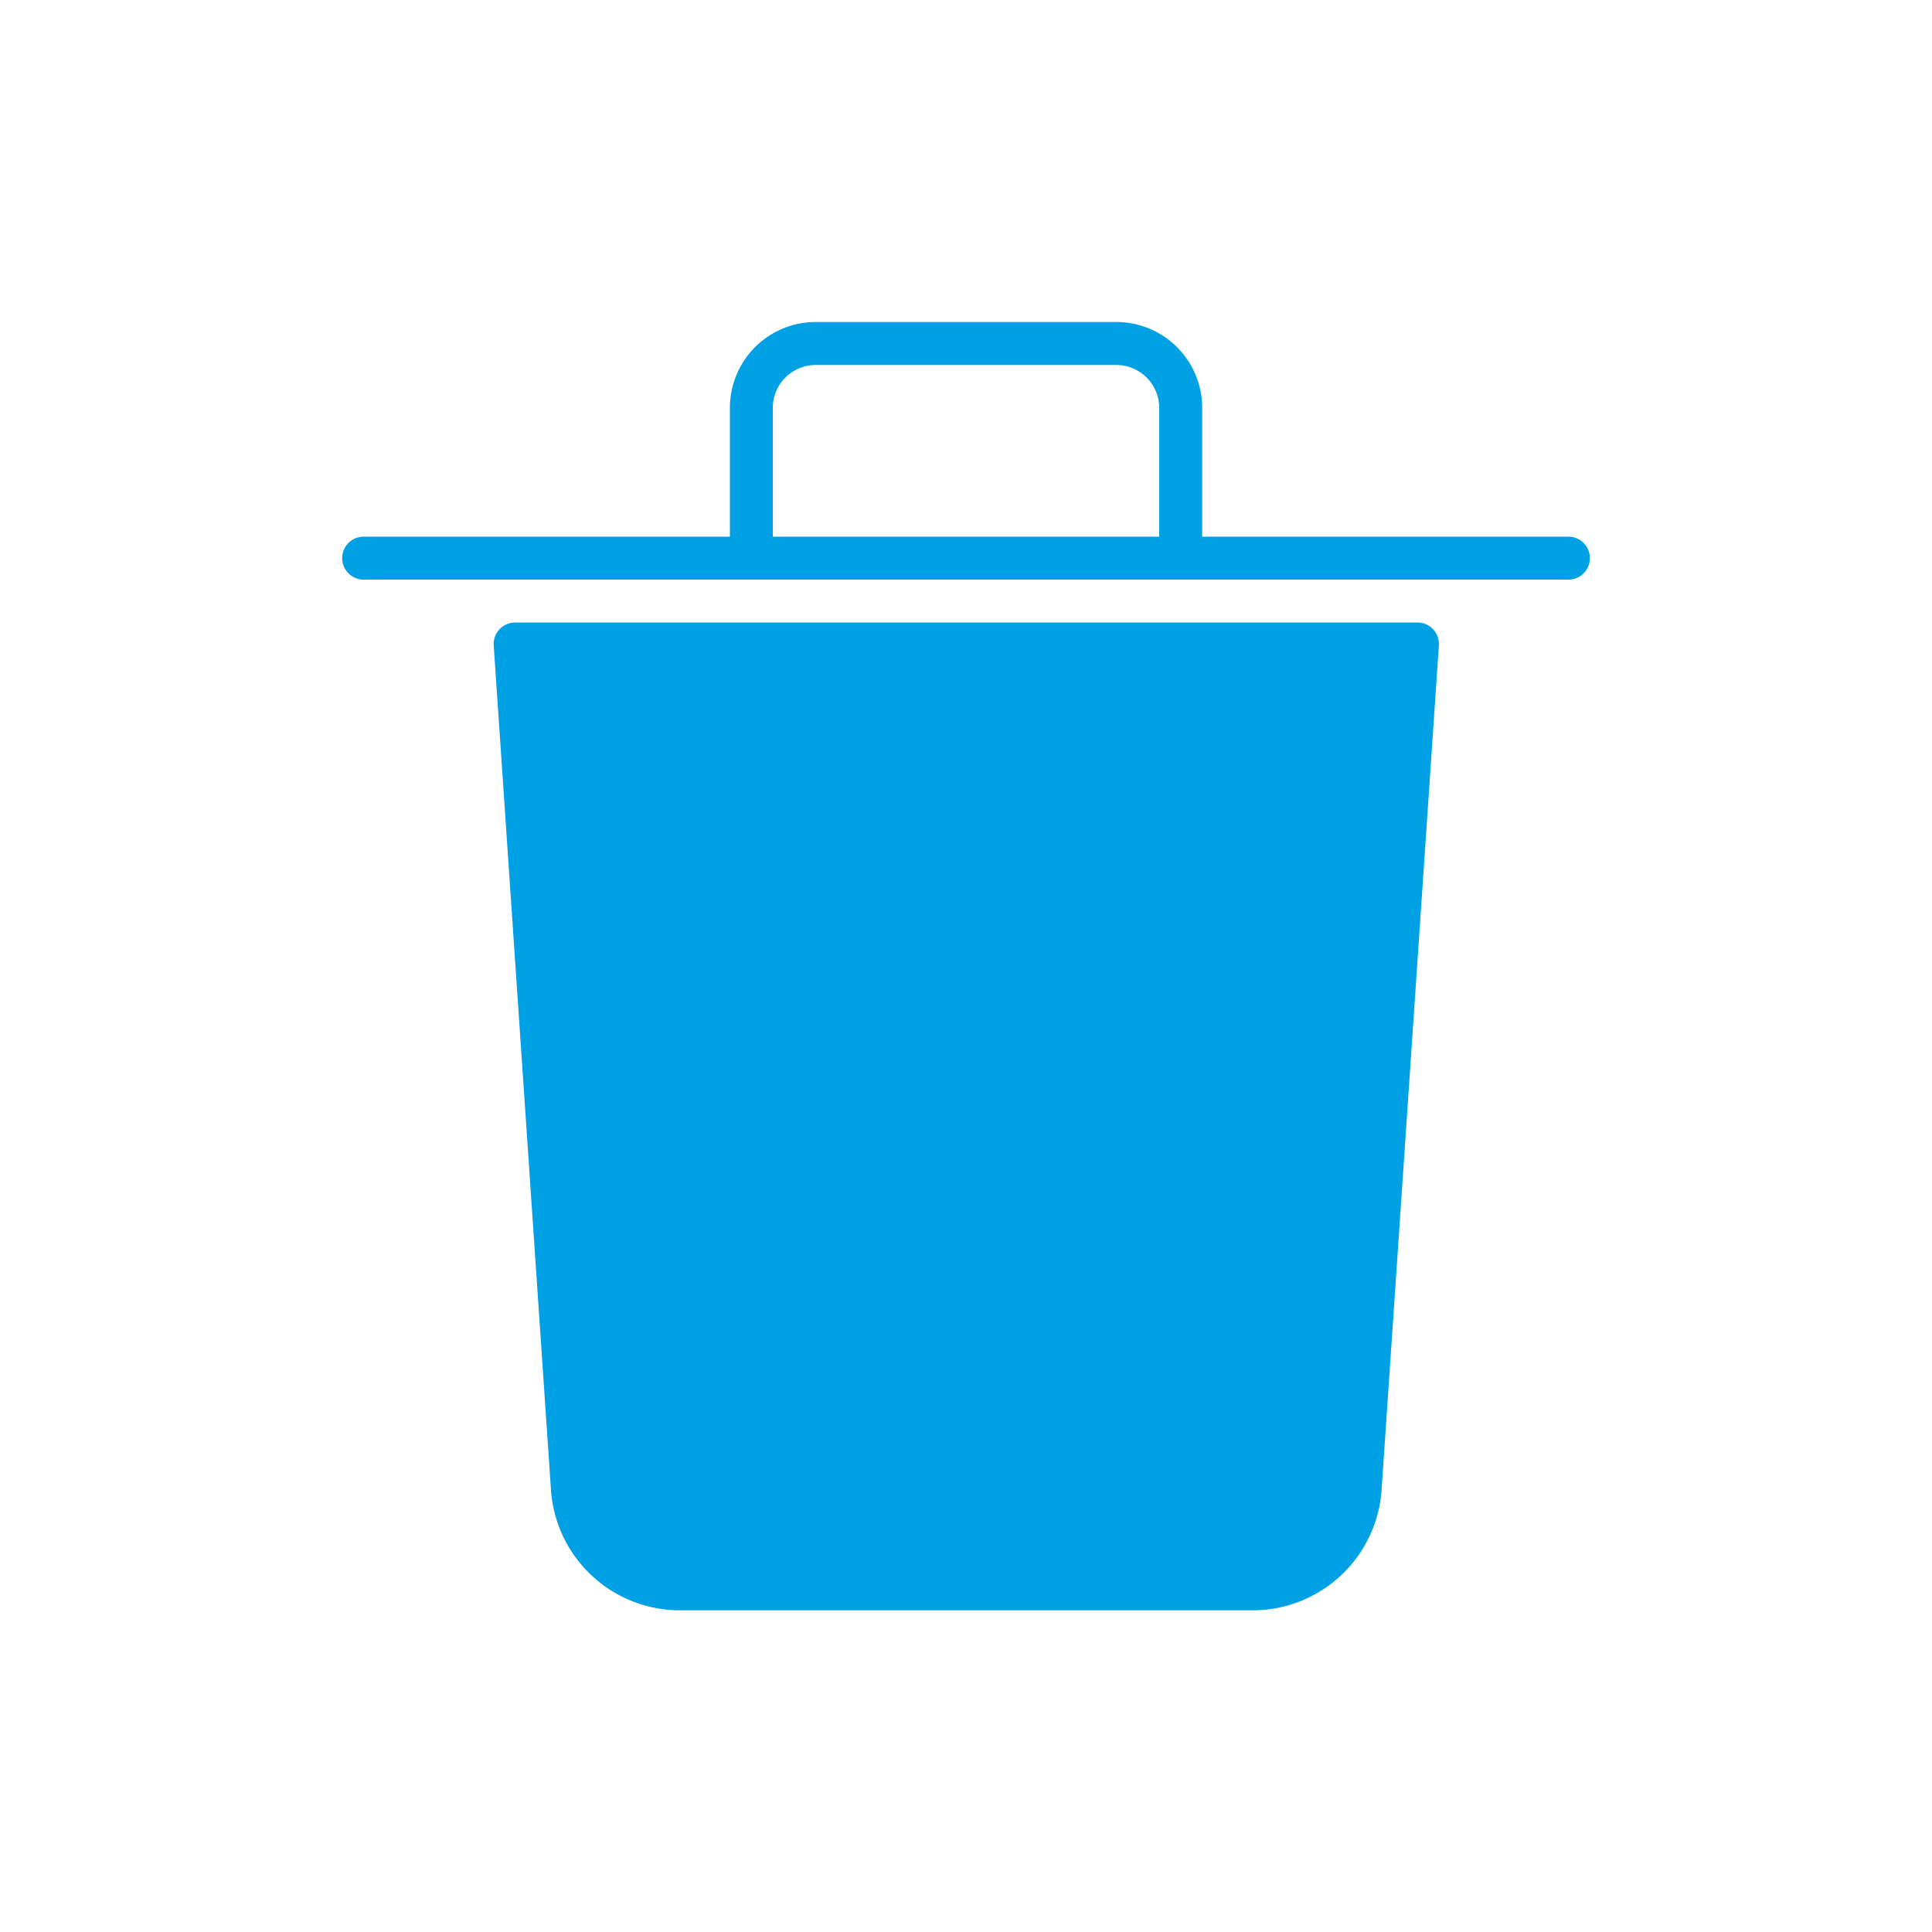 <svg xmlns="http://www.w3.org/2000/svg" width="24" height="24" viewBox="0 0 24 24"><path d="M0,0H24V24H0Z" fill="none"/><g transform="translate(1.267 2)"><path d="M18.2,4.667H13.667v-1.6A1.067,1.067,0,0,0,12.6,2H8.867A1.067,1.067,0,0,0,7.8,3.067v1.6H3.267a.267.267,0,1,0,0,.533H18.2a.267.267,0,1,0,0-.533Zm-9.867-1.6a.533.533,0,0,1,.533-.533H12.6a.533.533,0,0,1,.533.533v1.6h-4.8Z" fill="#00a1e4"/><path d="M21.465,16h-11.2a.267.267,0,0,0-.267.285l.712,10.5a1.606,1.606,0,0,0,1.6,1.486h7.117a1.606,1.606,0,0,0,1.6-1.487l.712-10.495A.267.267,0,0,0,21.465,16Z" transform="translate(-5.132 -10.267)" fill="#00a1e4"/></g></svg>